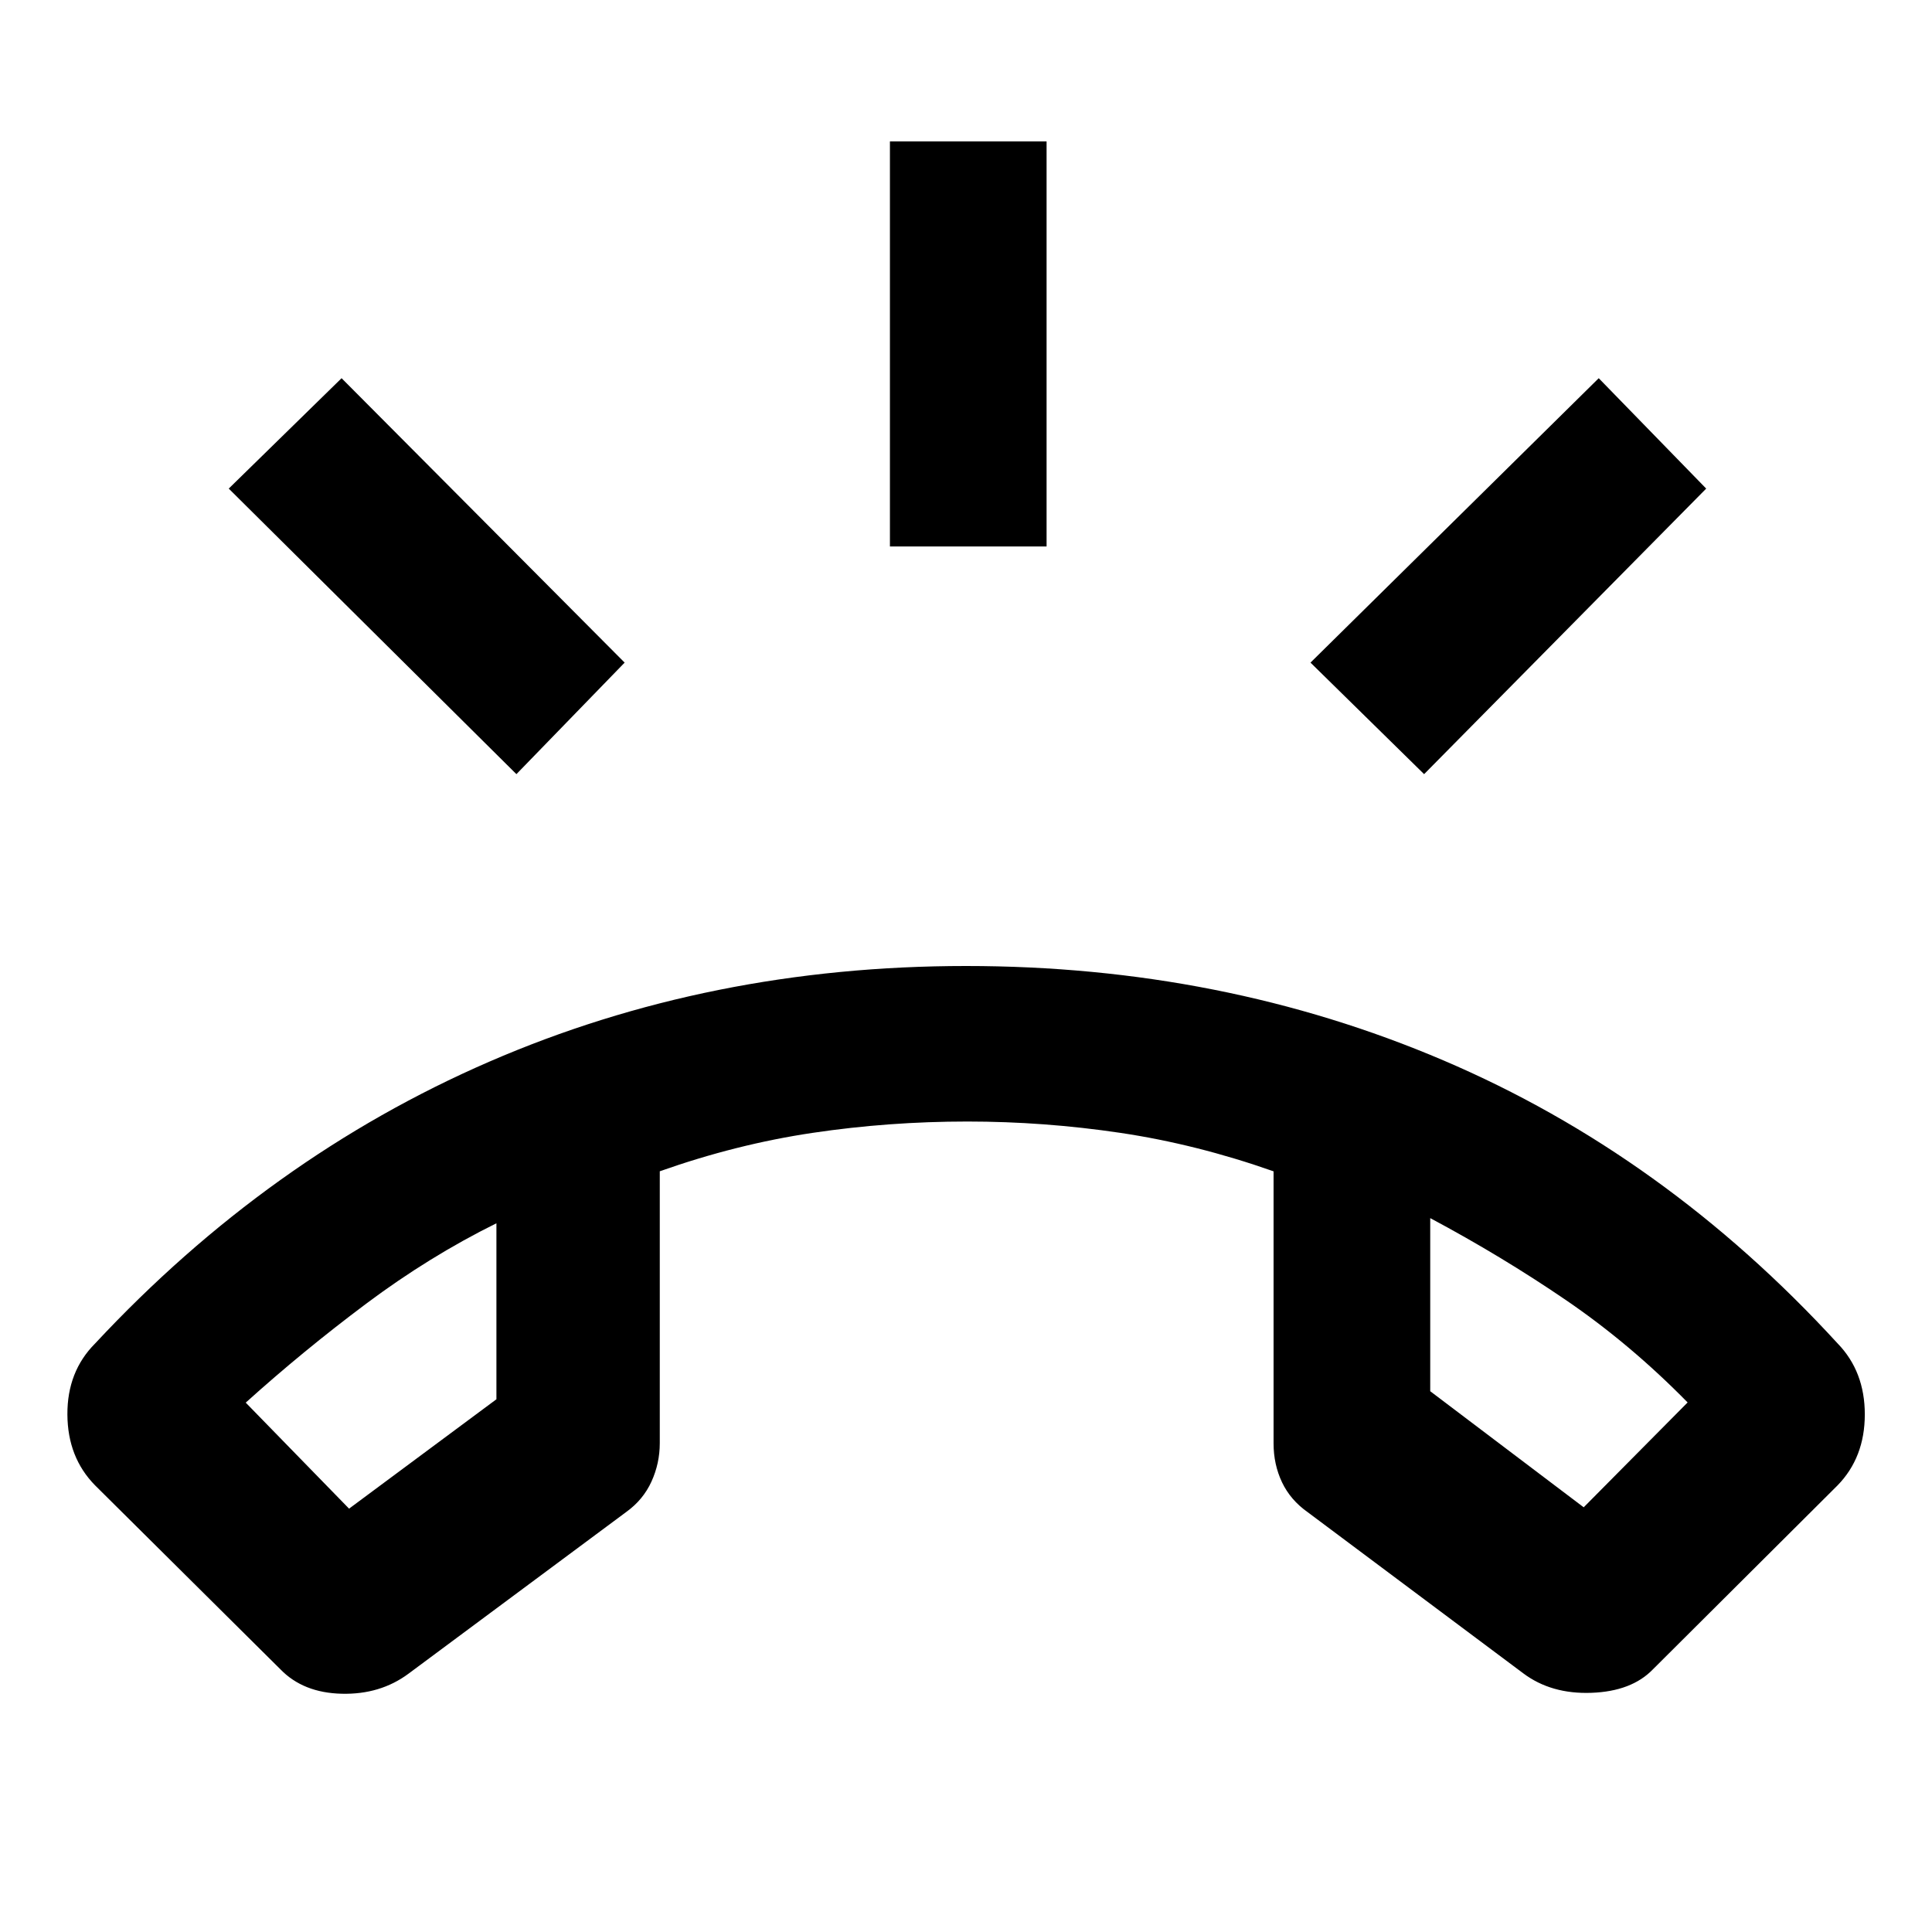 <svg xmlns="http://www.w3.org/2000/svg" height="40" viewBox="0 -960 960 960" width="40"><path d="M139.35-130.51 47.28-221.9q-13.68-13.87-13.79-35.23-.12-21.36 13.76-35.29 86.18-92.45 195.81-140.01Q352.7-480 480-480t237.24 46.91q109.94 46.9 195.89 140.67 13.5 13.93 13.48 35.29-.02 21.36-13.56 35.23l-91.73 91.39q-10.55 10.93-30.55 11.66-20 .73-33.89-9.7l-107.05-80.02q-8.6-6.05-12.8-14.89-4.2-8.85-4.2-19.3v-135.21q-38.28-13.48-76.16-19.12-37.89-5.63-76.01-5.63-38.99 0-76.85 5.63-37.87 5.63-75.97 19.09v135.07q0 10.04-4.12 19.09-4.12 9.06-12.5 15.1l-108.26 80.4q-14.04 10.42-33.18 9.95-19.13-.46-30.43-12.12Zm107.32-221.65q-33.43 16.54-64.72 39.96-31.3 23.42-59.85 49.16l51.35 52.68 73.22-54.35v-87.45Zm464-2.56v86.01l76.26 57.68 51.64-52.1q-28.56-29.09-60.52-50.9-31.96-21.8-67.38-40.69Zm-464 2.56Zm464-2.56ZM442.2-688.45v-201.28h77.84v201.28H442.2Zm265.43 113.12-56.45-55.42L794.4-772.07l53.4 54.85-140.17 141.89Zm-451.03 0L113.66-717.22l56.07-54.85 140.65 141.32-53.78 55.42Z"/></svg>